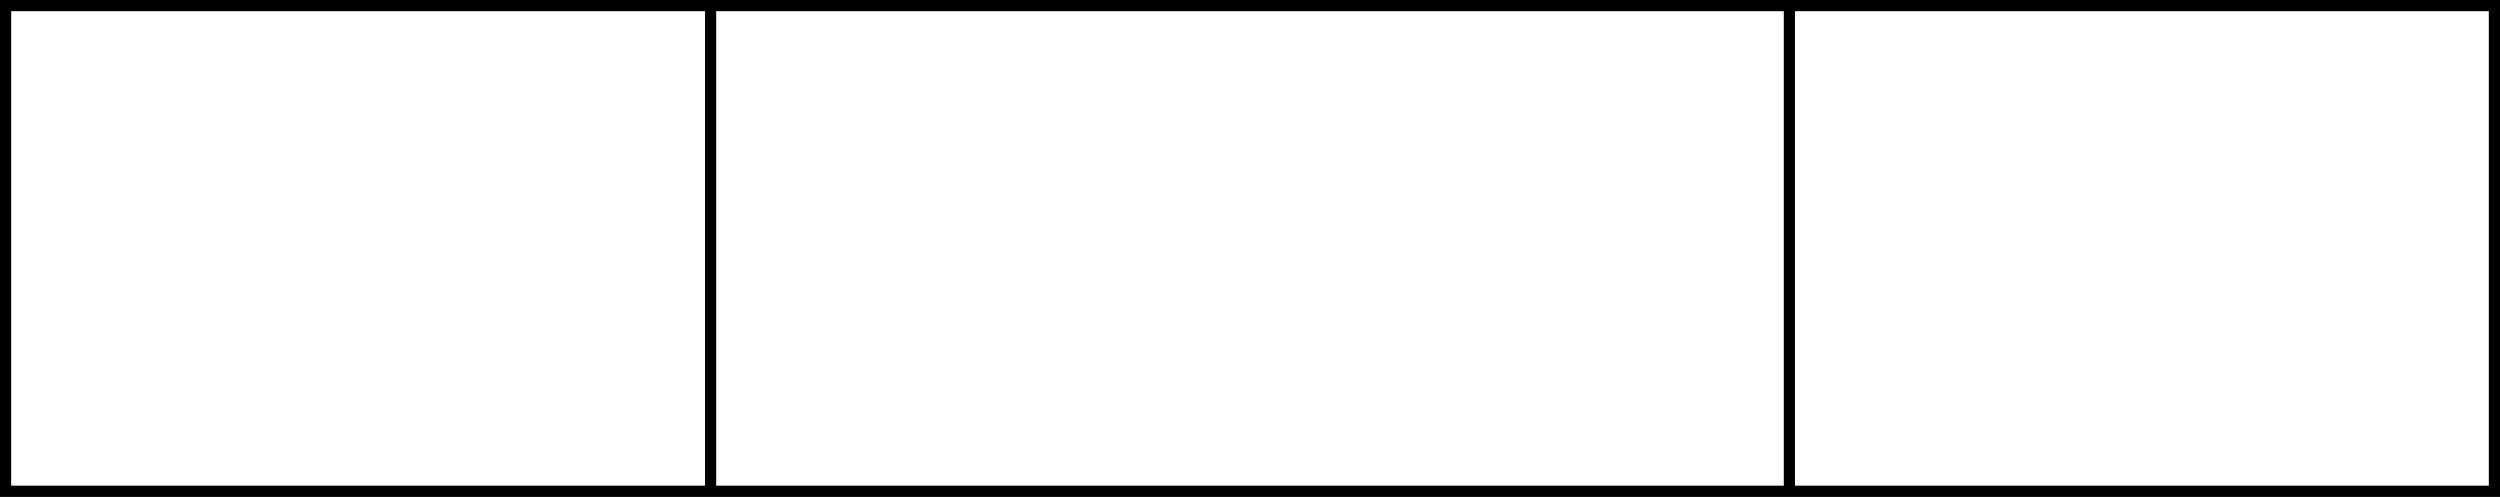 <svg version="1.1" id="Layer_1" xmlns="http://www.w3.org/2000/svg" xmlns:xlink="http://www.w3.org/1999/xlink" x="0px" y="0px" width="55.85px" height="11.1px" viewBox="0 0 55.85 11.1" enable-background="new 0 0 55.85 11.1" xml:space="preserve" class="ng-scope">
<rect x="0" y="0" width="55.85" height="11.1" fill="#808080" stroke="none"/>
<polygon fill-rule="evenodd" clip-rule="evenodd" fill="#FFFFFF" points="15.875,0.125 15.875,10.975 15.875,0.125 39.975,0.125 
	55.725,0.125 55.725,10.975 39.975,10.975 15.875,10.975 0.125,10.975 0.125,0.125 "></polygon>
<path fill-rule="evenodd" clip-rule="evenodd" fill="#FFFFFF" d="M39.975,10.975V0.125V10.975z"></path>
<polyline fill-rule="evenodd" clip-rule="evenodd" fill="none" stroke="#383635" stroke-width="0.25" points="15.875,0.125 
	39.975,0.125 55.725,0.125 55.725,10.975 39.975,10.975 15.875,10.975 0.125,10.975 0.125,0.125 15.875,0.125 15.875,10.975 " style="stroke: rgb(0, 0, 0);"></polyline>
<line fill-rule="evenodd" clip-rule="evenodd" fill="none" stroke="#383635" stroke-width="0.25" x1="39.975" y1="10.975" x2="39.975" y2="0.125" style="stroke: rgb(0, 0, 0);"></line>
</svg>